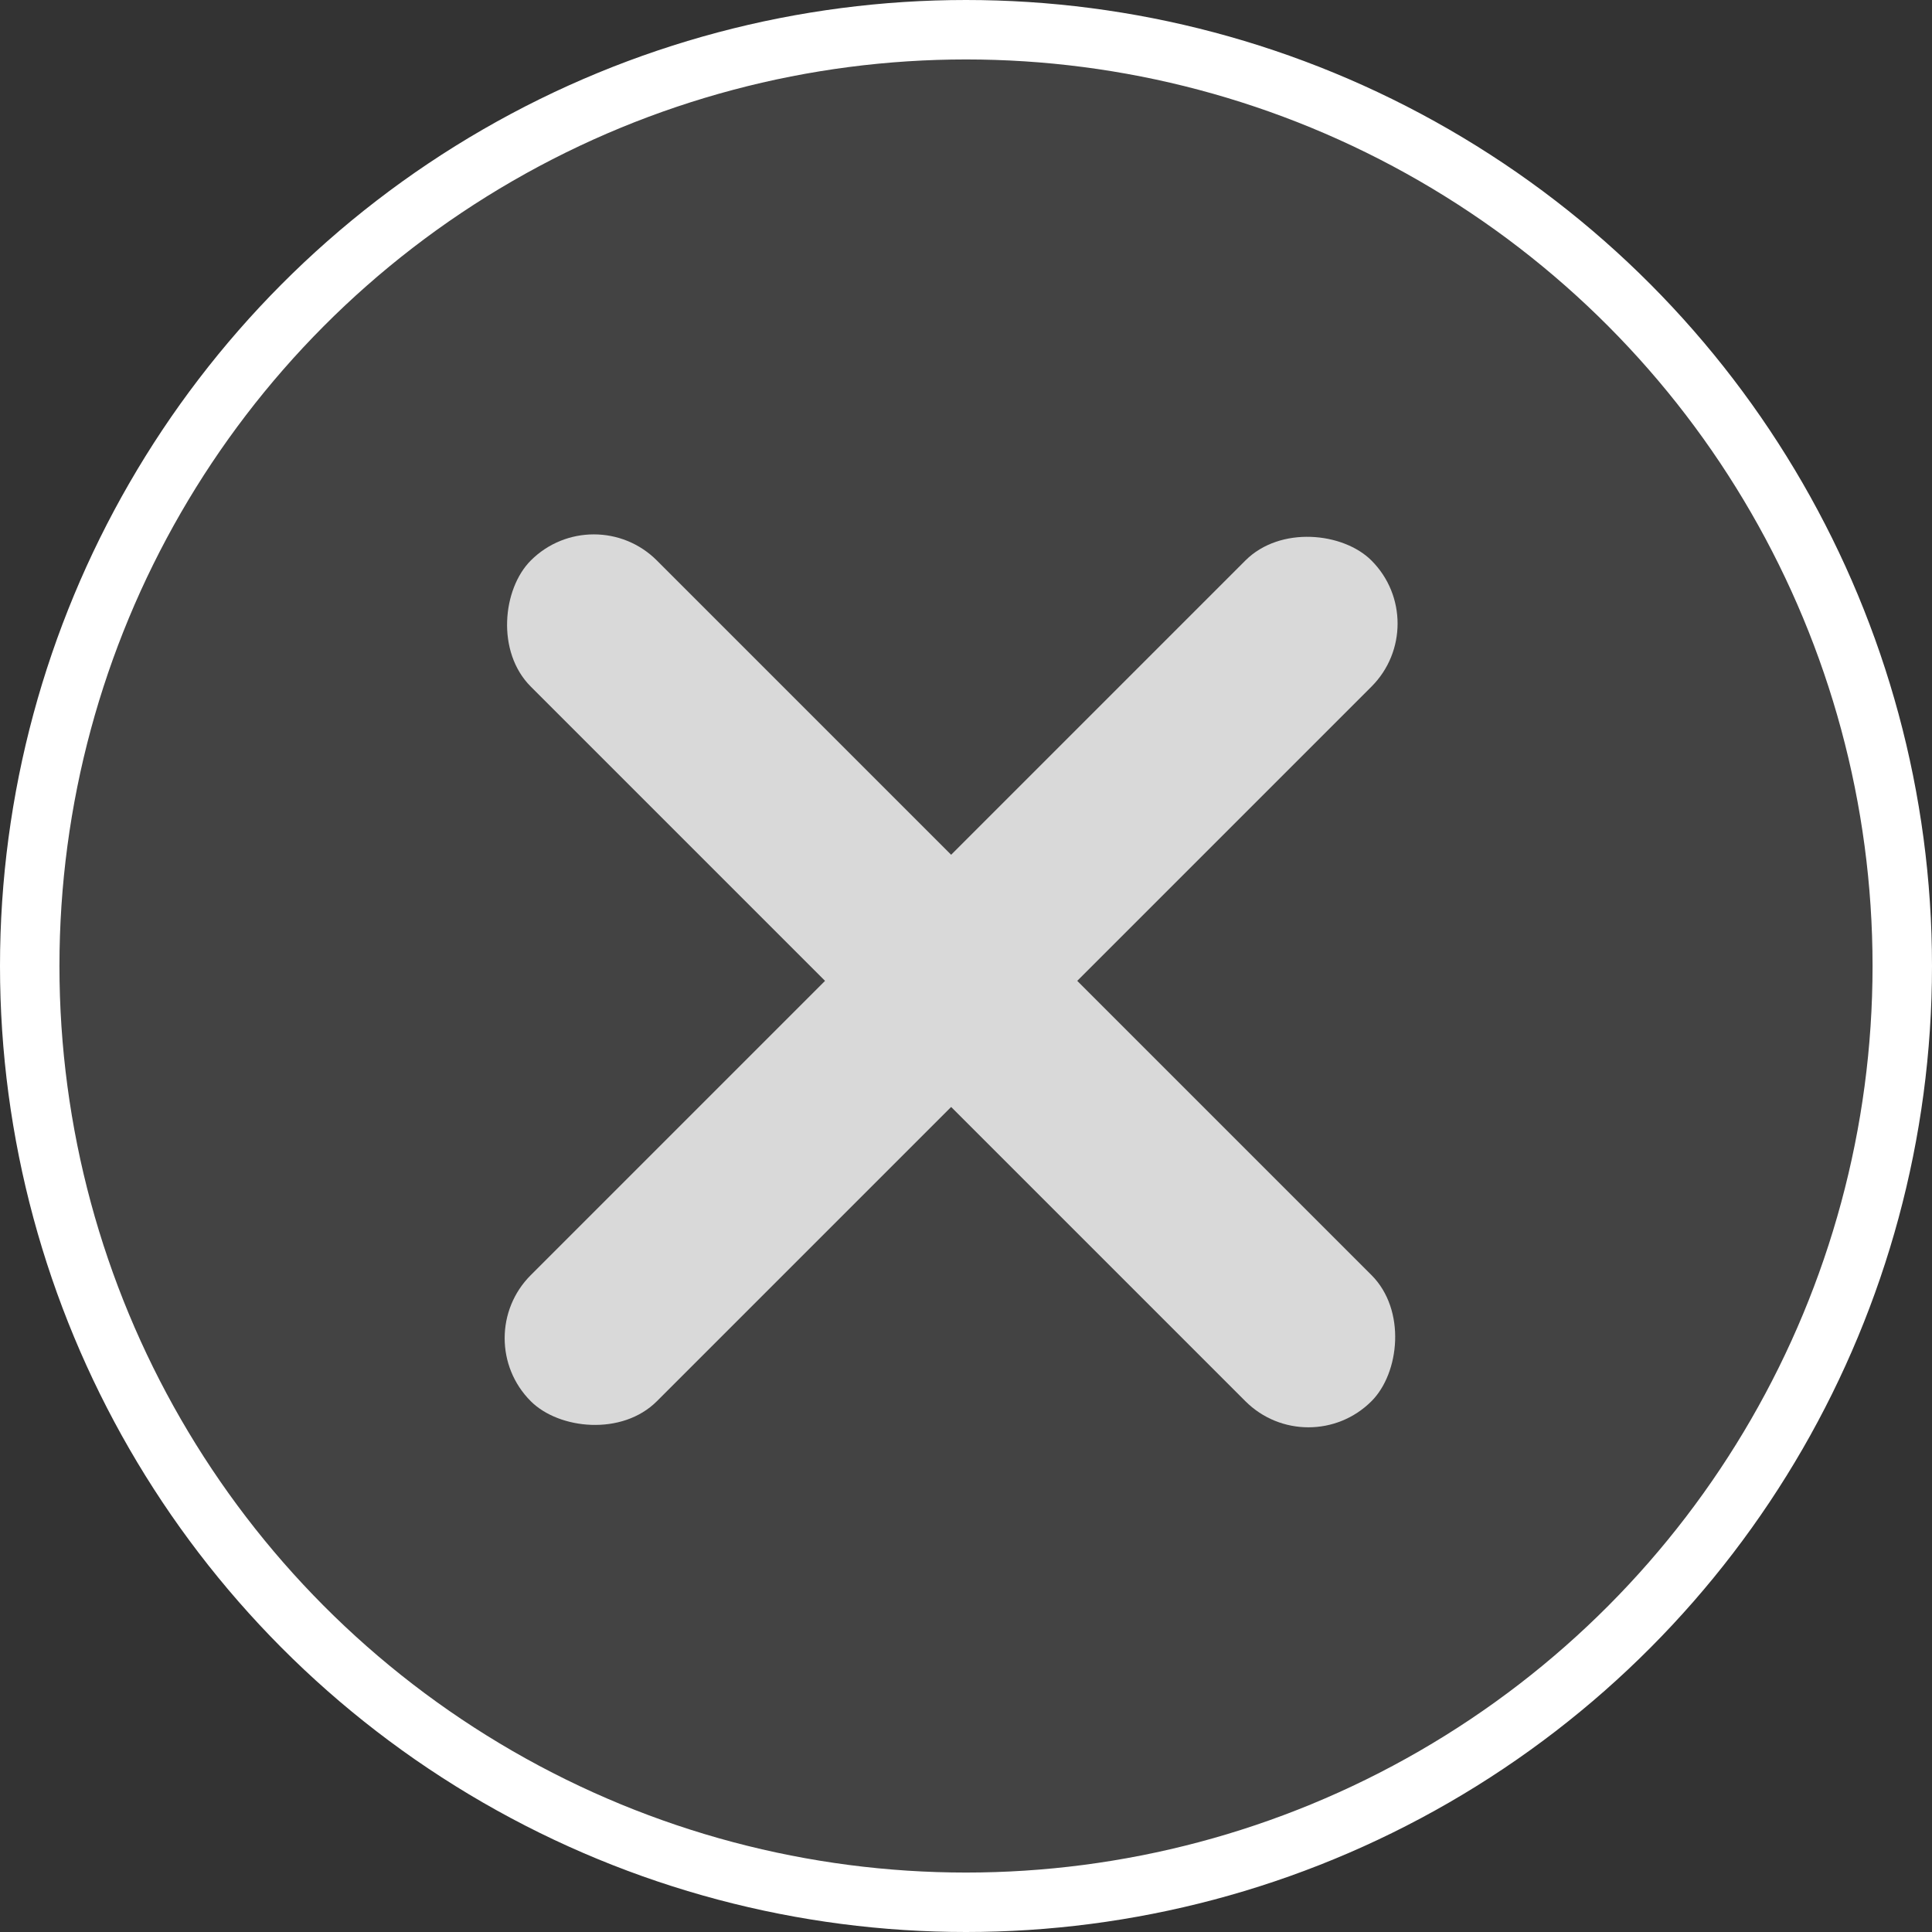 <svg width="24" height="24" viewBox="0 0 65 65" fill="none" xmlns="http://www.w3.org/2000/svg">
<rect x="0" y="0" width="65" height="65" fill="#333333" stroke="none"/>
<circle cx="32.5" cy="32.5" r="31.5" fill="#D9D9D9" fill-opacity="0.1" stroke="white" stroke-width="2"/>
<rect x="15.736" y="45.021" width="40" height="6" rx="3" transform="rotate(-45 15.736 45.021)" fill="#D9D9D9"/>
<rect x="19.979" y="16.736" width="40" height="6" rx="3" transform="rotate(45 19.979 16.736)" fill="#D9D9D9"/>
</svg>
